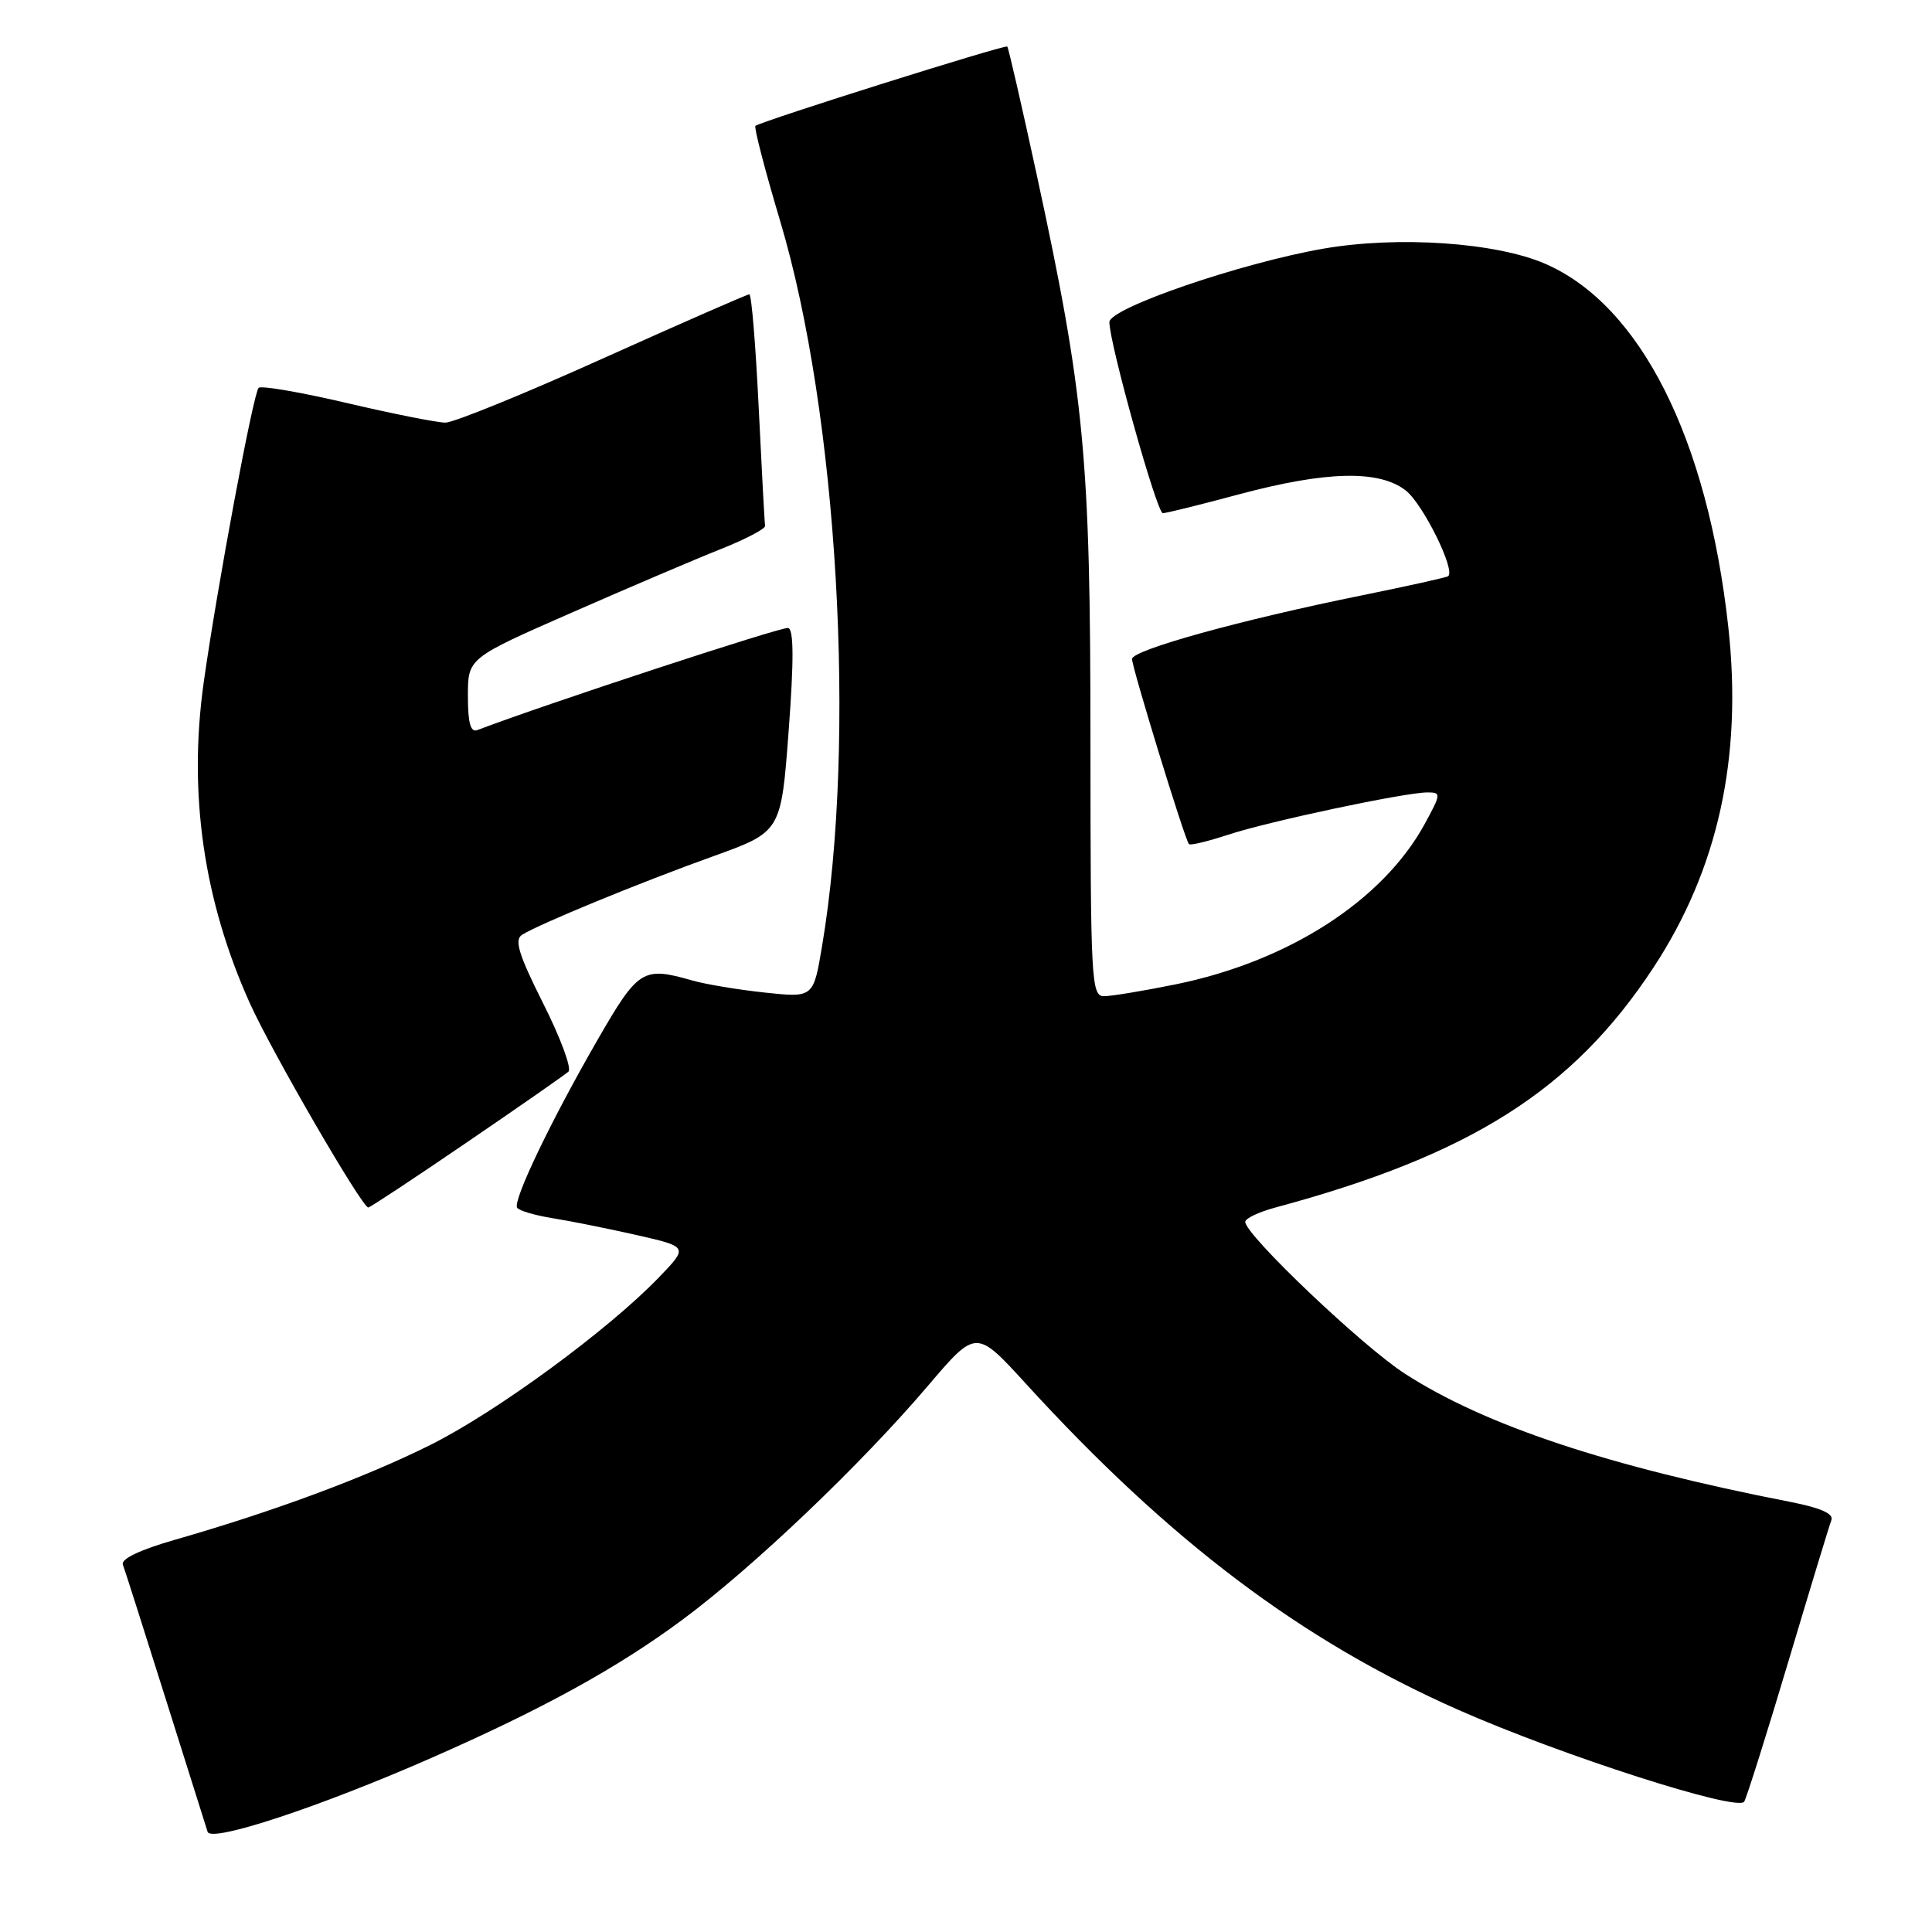 <?xml version="1.0" encoding="UTF-8" standalone="no"?>
<!DOCTYPE svg PUBLIC "-//W3C//DTD SVG 1.1//EN" "http://www.w3.org/Graphics/SVG/1.1/DTD/svg11.dtd" >
<svg xmlns="http://www.w3.org/2000/svg" xmlns:xlink="http://www.w3.org/1999/xlink" version="1.1" viewBox="0 0 256 256">
 <g >
 <path fill="currentColor"
d=" M 57.19 232.92 C 71.97 226.43 81.82 221.00 90.39 214.65 C 99.77 207.70 114.05 194.10 122.98 183.60 C 129.34 176.13 129.34 176.13 135.90 183.31 C 154.96 204.19 172.41 217.36 193.20 226.55 C 206.96 232.63 230.35 240.13 231.12 238.72 C 231.49 238.05 234.13 229.66 236.99 220.09 C 239.85 210.51 242.40 202.11 242.67 201.42 C 242.99 200.58 241.25 199.80 237.32 199.03 C 213.07 194.30 196.75 188.87 186.14 182.01 C 180.50 178.37 165.00 163.62 165.00 161.90 C 165.00 161.45 166.80 160.59 169.01 160.00 C 194.89 153.03 208.42 144.44 219.07 128.24 C 227.65 115.19 230.91 100.38 229.01 83.09 C 226.26 58.12 217.38 40.47 204.79 34.97 C 198.28 32.12 185.24 31.23 175.35 32.95 C 164.39 34.86 147.00 40.83 147.00 42.68 C 147.00 45.51 153.29 68.00 154.08 68.00 C 154.51 68.00 159.05 66.88 164.18 65.50 C 175.76 62.40 182.77 62.24 186.29 65.01 C 188.56 66.80 192.90 75.57 191.89 76.35 C 191.68 76.51 186.55 77.65 180.50 78.88 C 164.45 82.13 150.00 86.13 150.00 87.32 C 150.00 88.47 157.01 111.30 157.54 111.85 C 157.72 112.05 160.04 111.49 162.69 110.62 C 168.07 108.84 186.17 105.00 189.14 105.00 C 190.98 105.00 190.96 105.18 188.78 109.18 C 183.24 119.33 170.75 127.38 155.79 130.43 C 151.55 131.29 147.28 132.00 146.29 132.00 C 144.60 132.00 144.50 130.03 144.49 98.25 C 144.49 60.56 143.71 52.42 137.34 23.01 C 135.37 13.93 133.63 6.35 133.47 6.17 C 133.20 5.87 101.03 16.00 100.10 16.68 C 99.88 16.84 101.35 22.51 103.37 29.27 C 111.01 54.80 113.52 98.12 108.93 125.35 C 107.78 132.21 107.78 132.21 101.34 131.52 C 97.79 131.14 93.46 130.42 91.70 129.91 C 85.18 128.05 84.58 128.42 79.20 137.75 C 73.04 148.43 67.93 159.08 68.52 160.03 C 68.76 160.42 70.88 161.04 73.23 161.42 C 75.58 161.79 80.58 162.80 84.35 163.65 C 91.20 165.21 91.20 165.21 87.35 169.22 C 80.63 176.21 65.81 187.08 57.01 191.47 C 48.32 195.80 36.27 200.27 23.17 204.03 C 18.56 205.35 16.00 206.57 16.28 207.32 C 16.53 207.97 19.06 215.93 21.92 225.00 C 24.77 234.07 27.29 242.05 27.51 242.73 C 27.99 244.18 42.47 239.39 57.19 232.92 Z  M 61.86 151.37 C 68.81 146.63 74.87 142.41 75.32 142.00 C 75.78 141.59 74.28 137.53 71.99 132.99 C 68.73 126.49 68.12 124.54 69.17 123.87 C 71.38 122.46 84.93 116.89 94.50 113.46 C 103.50 110.22 103.50 110.22 104.50 96.86 C 105.20 87.49 105.18 83.41 104.44 83.21 C 103.64 83.00 72.41 93.25 63.25 96.74 C 62.35 97.08 62.00 95.80 62.00 92.21 C 62.00 87.21 62.00 87.21 75.75 81.18 C 83.31 77.86 92.20 74.07 95.50 72.76 C 98.80 71.45 101.44 70.06 101.38 69.68 C 101.31 69.30 100.93 62.24 100.53 53.99 C 100.13 45.75 99.58 39.00 99.29 39.00 C 99.00 39.00 90.27 42.83 79.88 47.50 C 69.50 52.18 60.11 56.00 59.02 56.00 C 57.93 56.00 52.05 54.83 45.95 53.40 C 39.85 51.97 34.60 51.07 34.27 51.39 C 33.56 52.10 28.76 77.85 26.99 90.44 C 24.93 105.14 26.97 119.31 33.11 132.94 C 35.99 139.34 47.97 160.00 48.80 160.00 C 49.03 160.00 54.90 156.12 61.86 151.37 Z "/>
</g>
</svg>